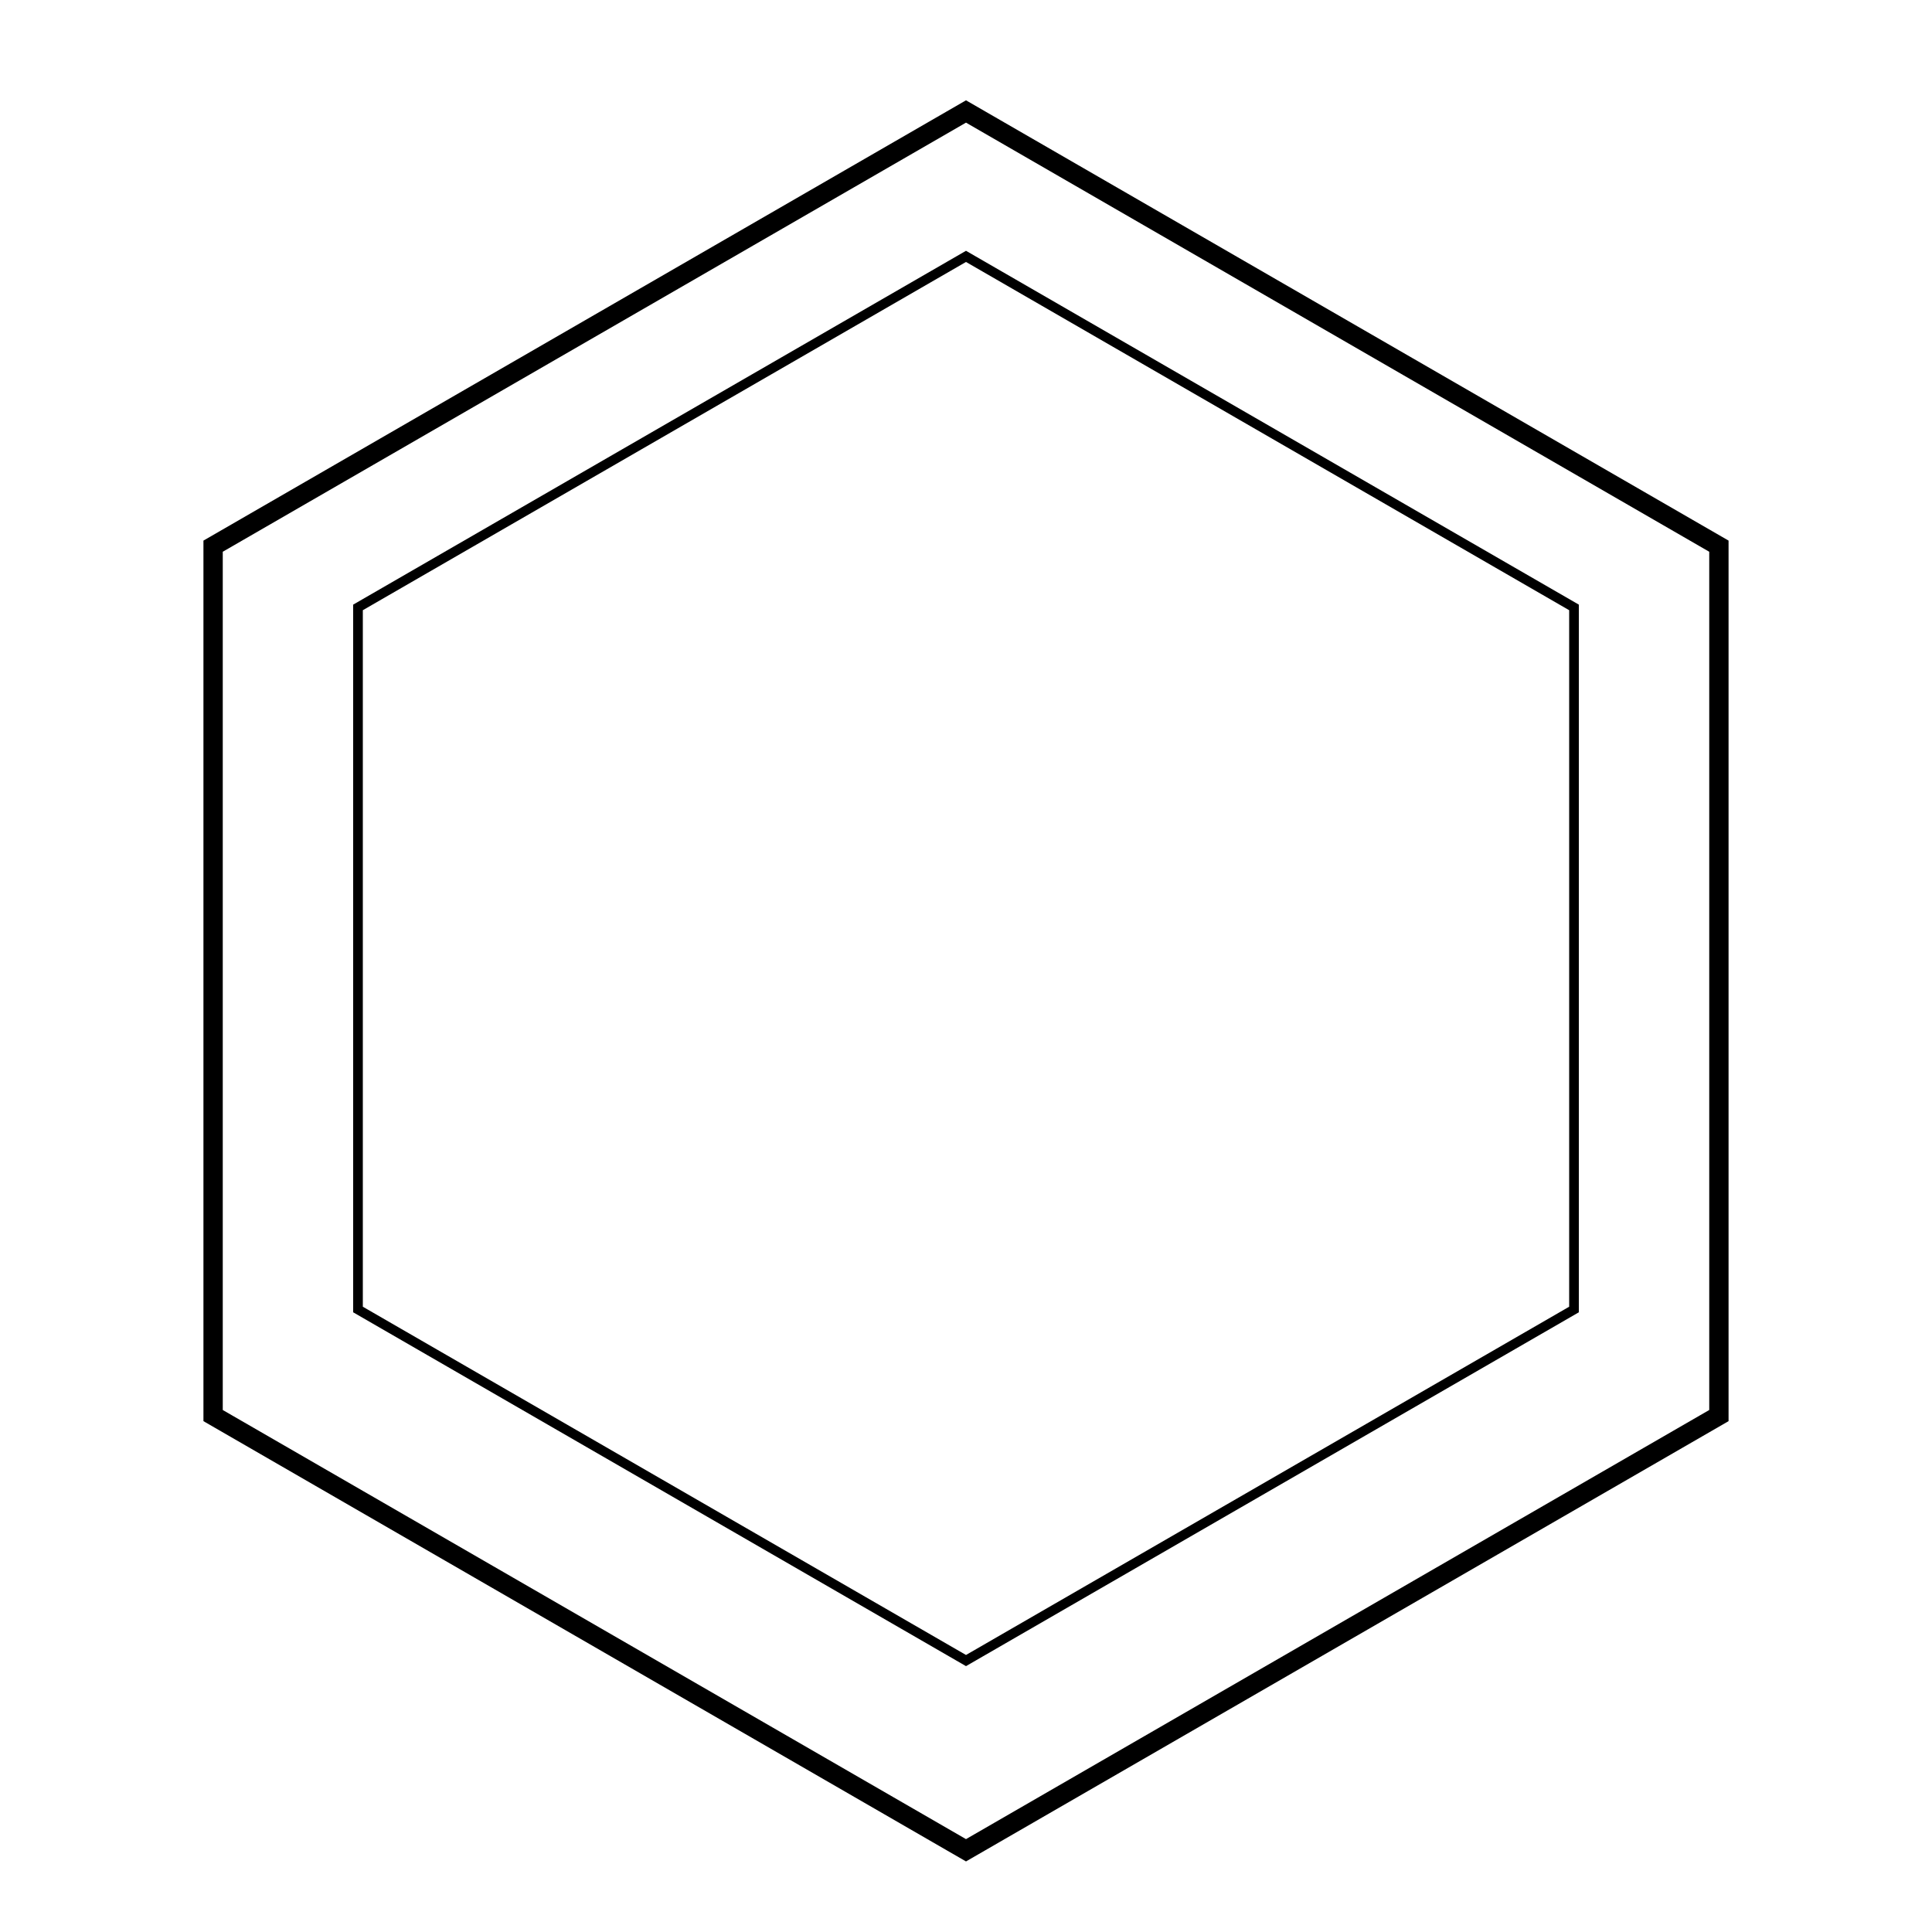 <svg width="100" height="100" viewBox="0 0 100 100" xmlns="http://www.w3.org/2000/svg">
  <path d="M50 5.77l38.97 22.5v45L50 95.77l-38.97-22.5v-45z" fill="none" stroke="currentColor" stroke-width="1"/>
  <path d="M50 13.27l31.47 18.17v36.34L50 85.95l-31.47-18.17V31.44z" fill="none" stroke="currentColor" stroke-width="0.5"/>
</svg>